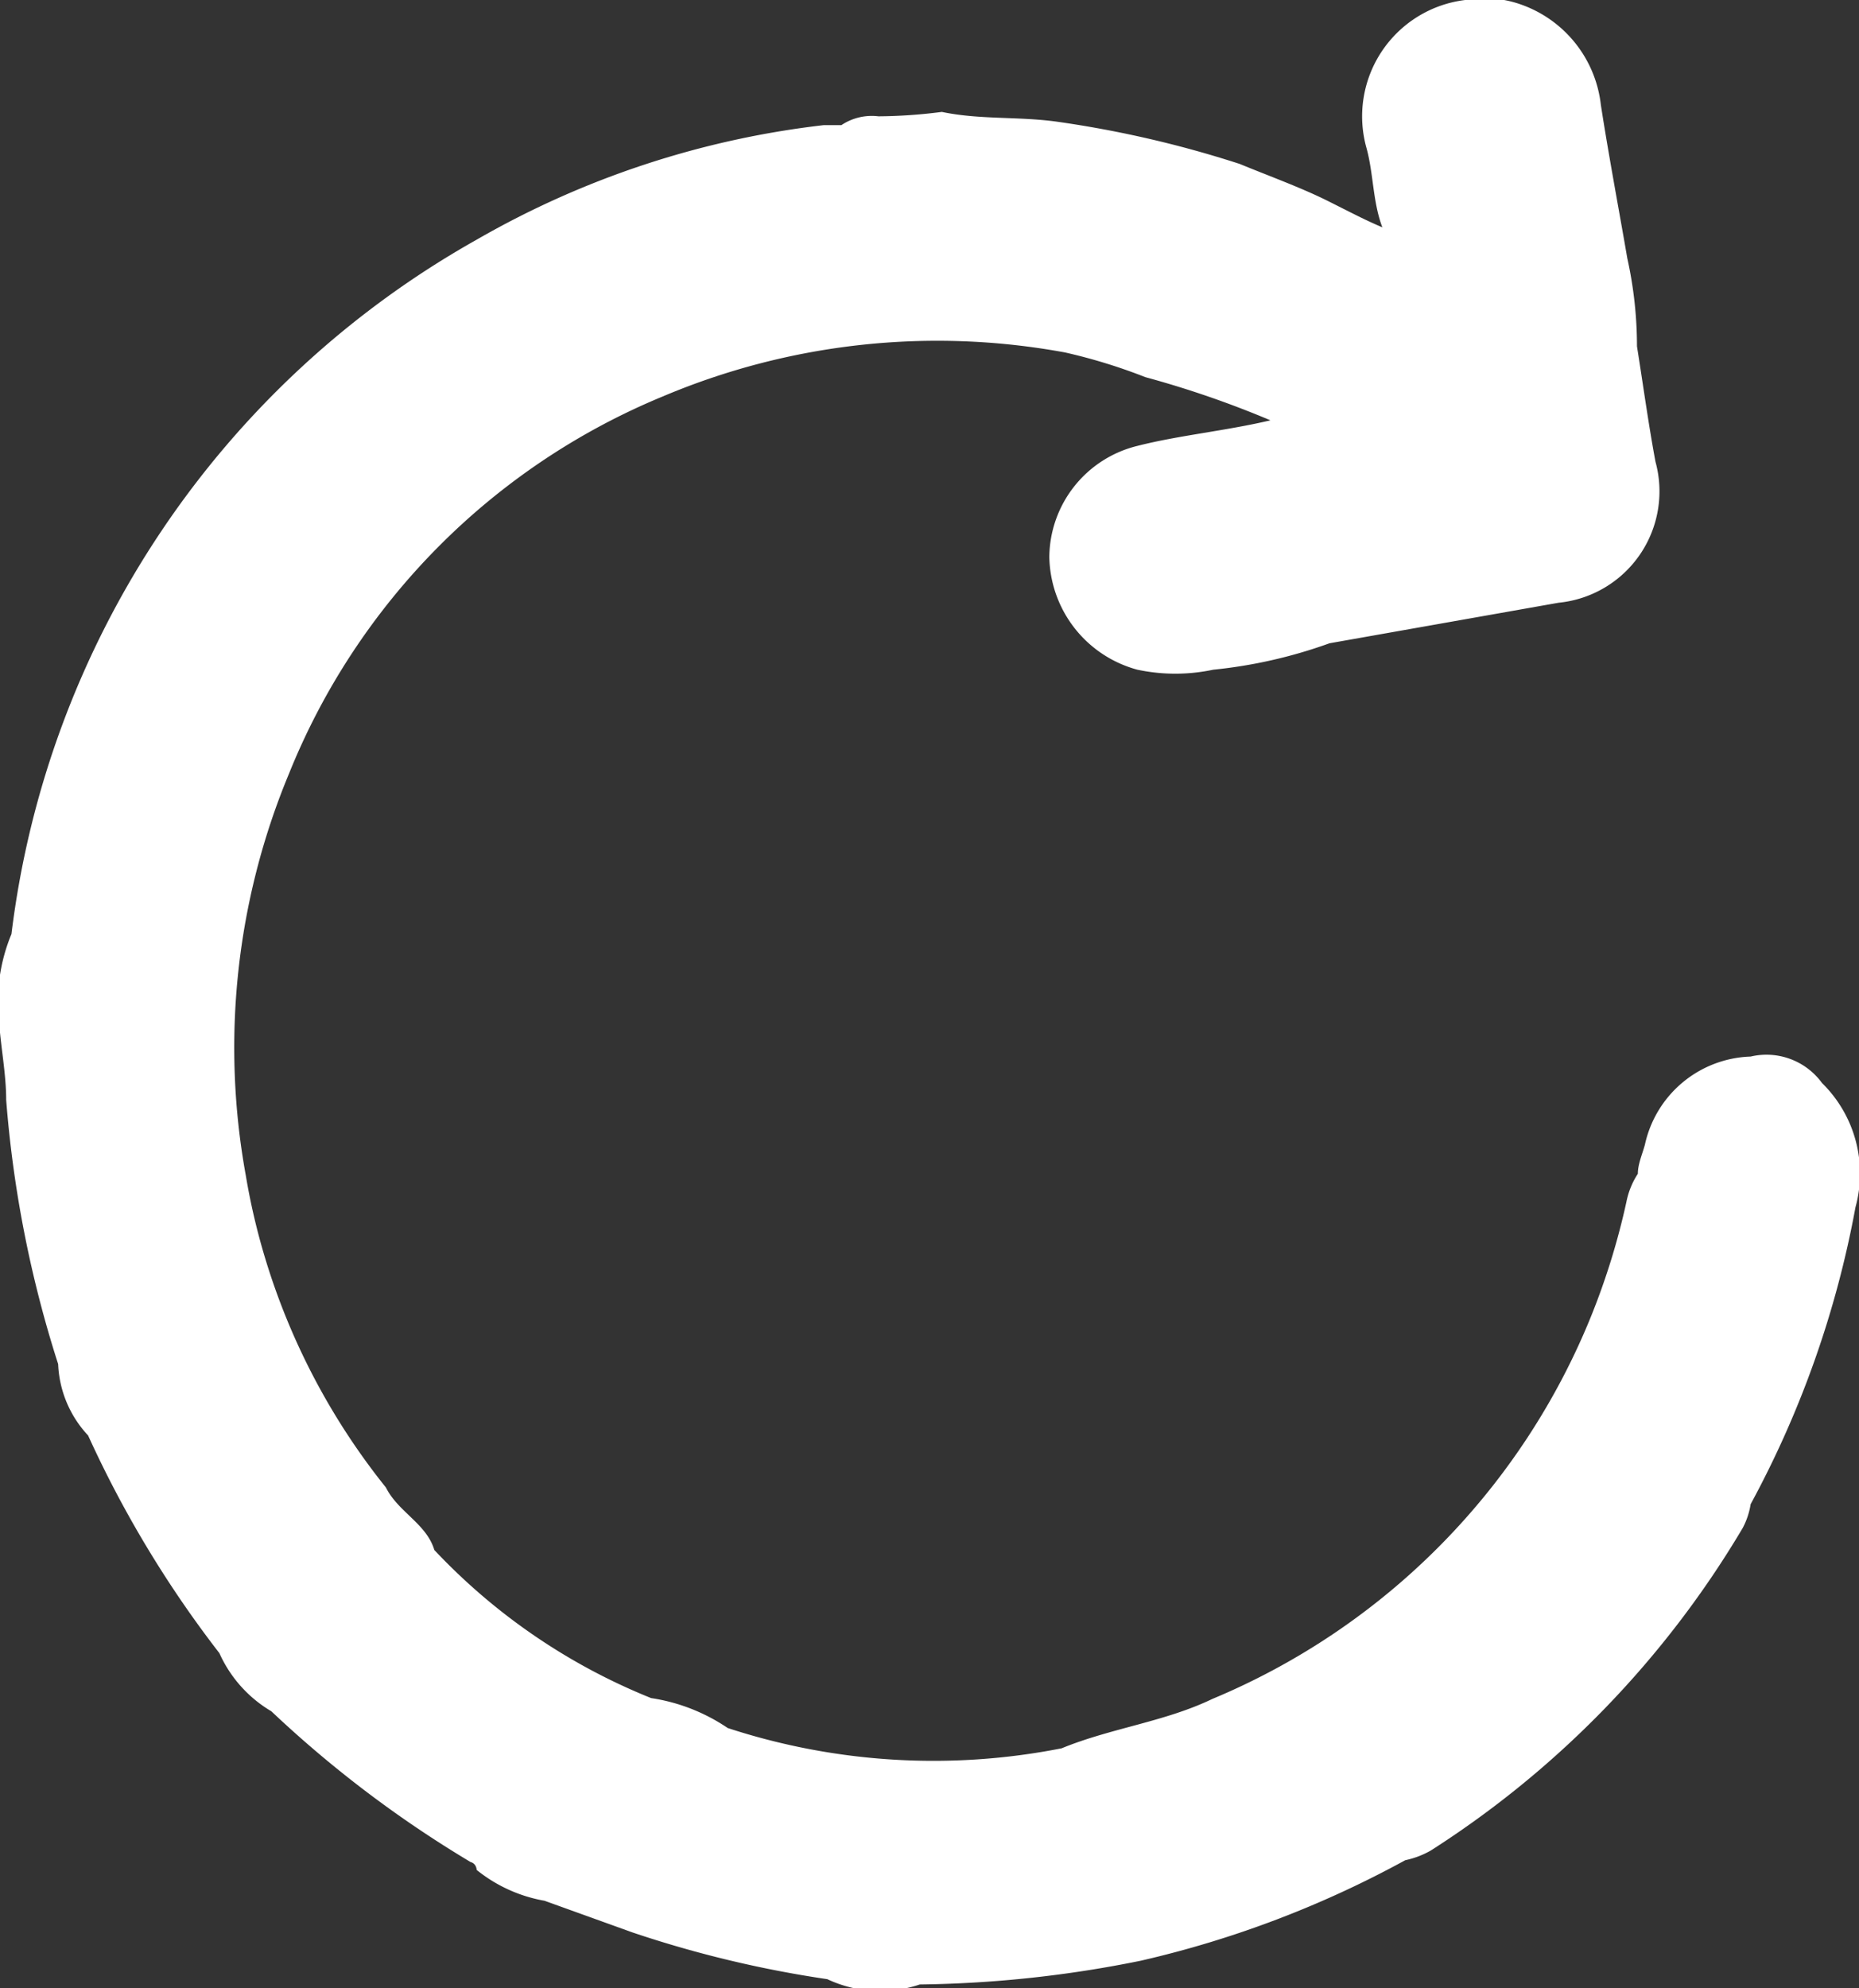 <svg xmlns="http://www.w3.org/2000/svg" viewBox="0 0 21.1 22.56"><rect x="0" y="0" width="21.1" height="22.56" fill="#333333" stroke="none"/><defs><style>.cls-1{fill:#fff;}</style></defs><title>Recurso 9</title><g id="Capa_2" data-name="Capa 2"><g id="Capa_3" data-name="Capa 3"><path class="cls-1" d="M18.59,13.32c0-.11.05-.22.08-.33a1.27,1.27,0,0,1,1.2-1,.78.78,0,0,1,.81.3,1.44,1.44,0,0,1,.38,1.41,11.37,11.37,0,0,1-1.19,3.37.86.86,0,0,1-.09.27A11,11,0,0,1,16.24,21a1,1,0,0,1-.29.11,11.7,11.7,0,0,1-3,1.14,13.29,13.29,0,0,1-2.51.27,1.41,1.41,0,0,1-1.05-.06,12.71,12.71,0,0,1-2.21-.53l-1-.36a1.69,1.69,0,0,1-.77-.35s0-.07-.07-.09a13,13,0,0,1-2.26-1.71,1.46,1.46,0,0,1-.59-.66A12.49,12.49,0,0,1,1,16.29a1.26,1.26,0,0,1-.34-.81,13.12,13.12,0,0,1-.59-3c0-.29-.06-.59-.08-.88a2,2,0,0,1,.14-1A10.5,10.5,0,0,1,5.41,2.72a10.24,10.24,0,0,1,3.94-1.3l.2,0a.62.62,0,0,1,.42-.1,5.81,5.81,0,0,0,.72-.05c.43.09.86.05,1.3.11a12.31,12.31,0,0,1,2.08.48c.34.14.7.27,1,.42s.41.21.62.3c-.11-.29-.1-.61-.18-.9A1.33,1.33,0,0,1,16.63,0a1.23,1.23,0,0,1,.63.05,1.37,1.37,0,0,1,.91,1.14c.09.58.2,1.16.3,1.74a4.62,4.62,0,0,1,.11,1c.07.44.13.88.21,1.31a1.27,1.27,0,0,1-1.1,1.6l-2.6.46a5.49,5.49,0,0,1-1.32.3,2.07,2.07,0,0,1-.86,0,1.35,1.35,0,0,1-1-1.28,1.31,1.31,0,0,1,1-1.26c.47-.12,1-.17,1.51-.29A11.21,11.21,0,0,0,13,4.28,6.29,6.29,0,0,0,12.09,4a8,8,0,0,0-4.57.5A7.77,7.77,0,0,0,3.28,8.78a8.09,8.09,0,0,0-.49,4.56,7.54,7.54,0,0,0,.22.94,7.73,7.73,0,0,0,1.37,2.6c.14.28.46.41.55.71a6.92,6.92,0,0,0,2.46,1.68,2.11,2.11,0,0,1,.87.34,7.51,7.51,0,0,0,3.79.23c.56-.23,1.17-.3,1.71-.56a7.93,7.93,0,0,0,4.31-4.37,8.1,8.1,0,0,0,.39-1.27A.9.9,0,0,1,18.59,13.32Z"/></g></g></svg>